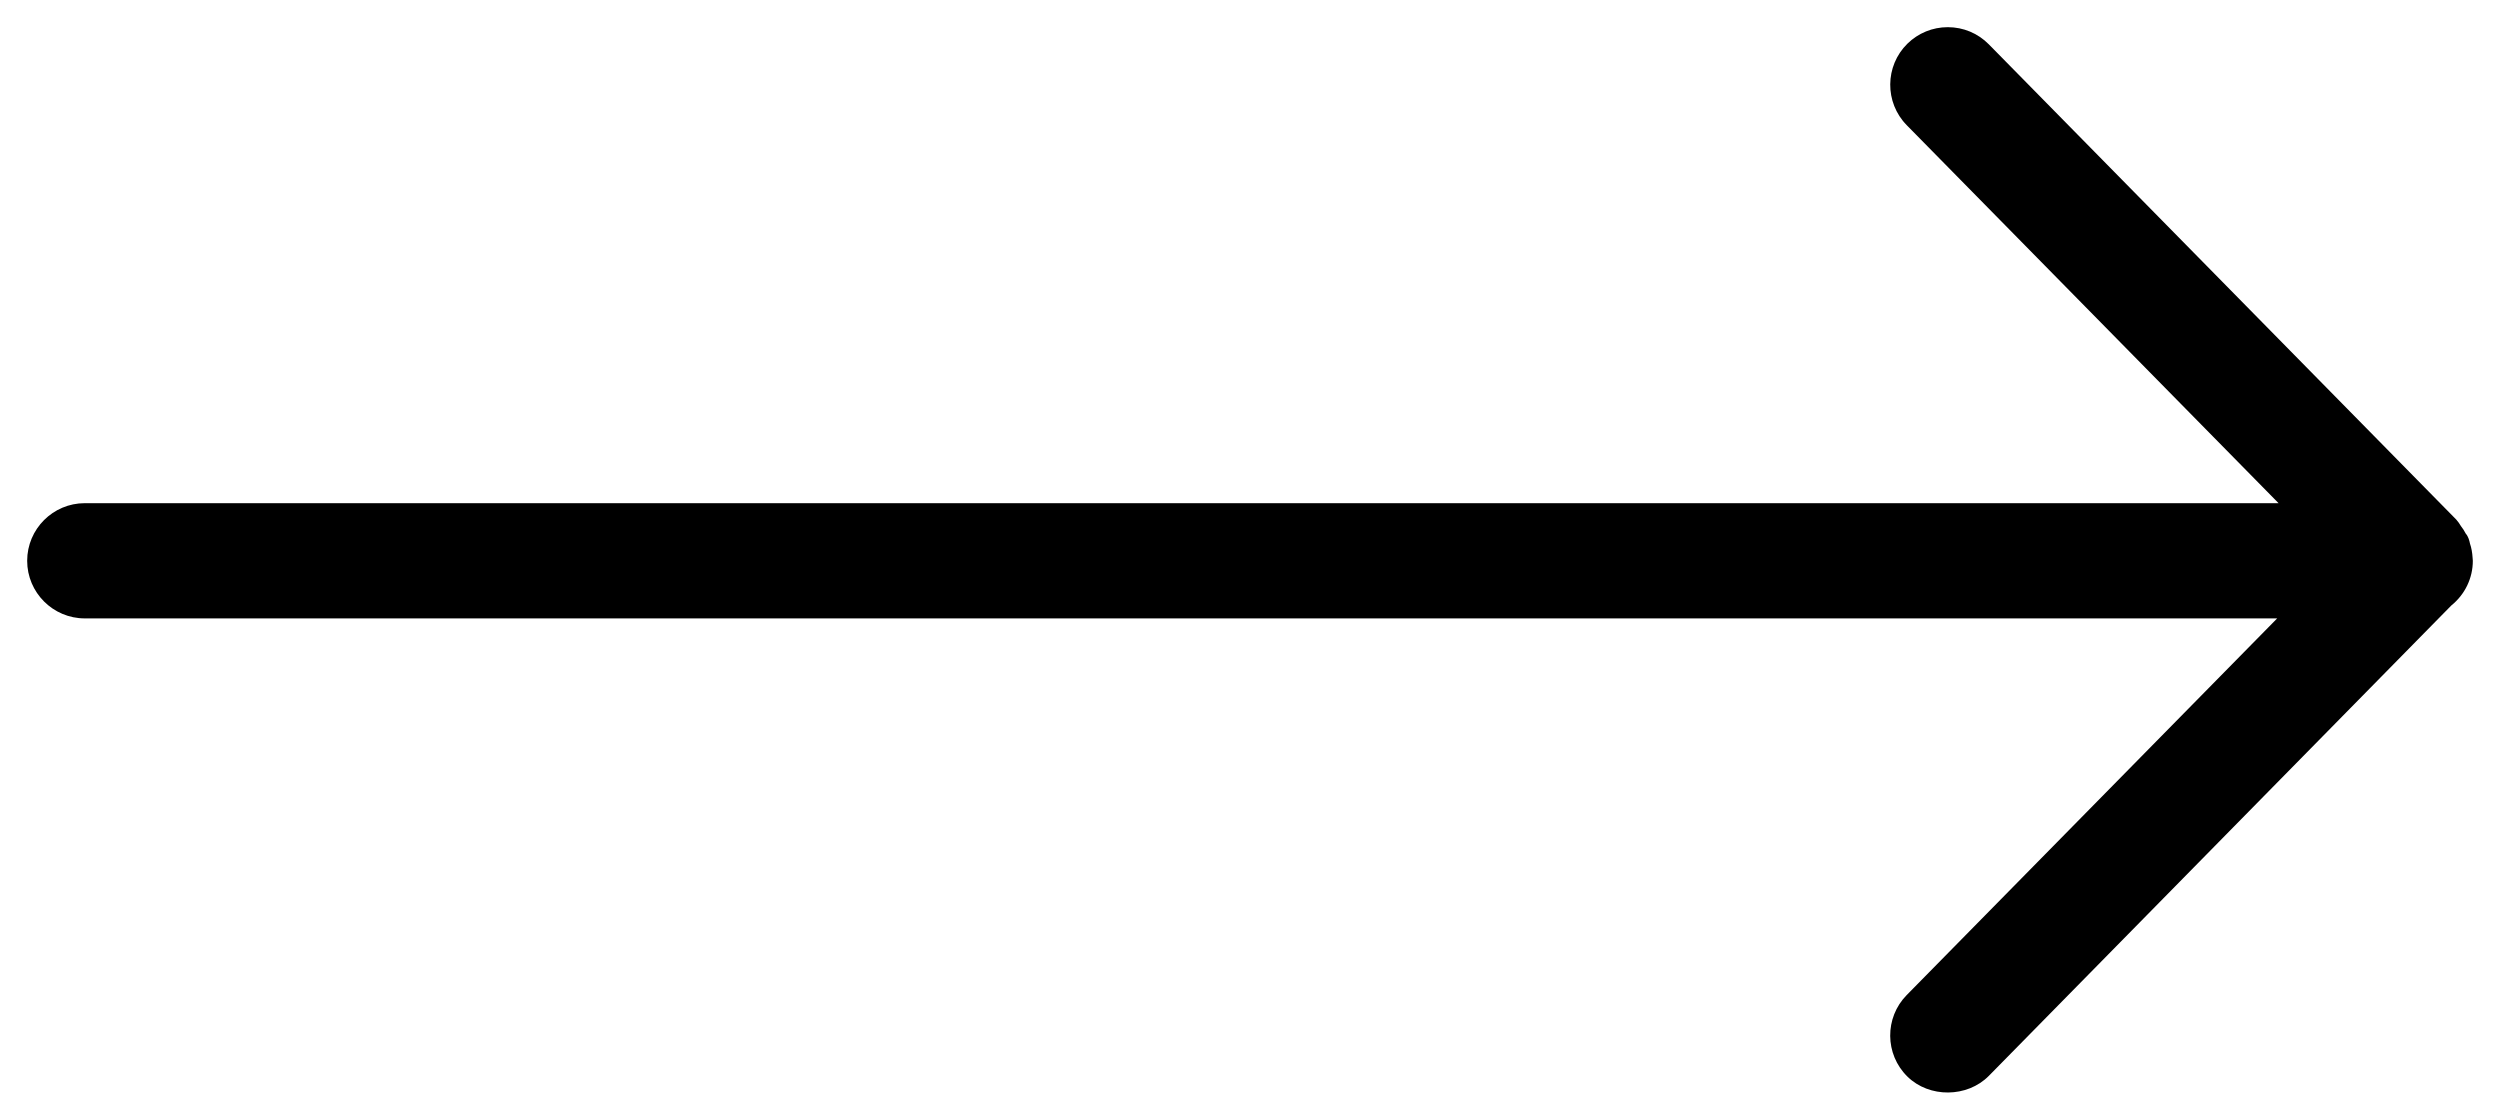 <svg class="css3animate" version="1.1" id="Layer_1" xmlns="http://www.w3.org/2000/svg" xmlns:xlink="http://www.w3.org/1999/xlink" x="0px" y="0px" width="92px" height="41.204px" viewBox="0 0 92 41.204" enable-background="new 0 0 92 41.204" xml:space="preserve">
    <path d="M3.12,22.757H83.8L70.166,36.619c-0.818,0.833-0.808,2.178,0.025,2.997c0.806,0.794,2.202,0.782,2.998-0.024l17.018-17.309 C90.711,21.876,91,21.276,91,20.637c0-0.034-0.003-0.074-0.008-0.107c-0.01-0.192-0.047-0.385-0.095-0.52 c-0.008-0.048-0.036-0.151-0.054-0.195c-0.045-0.114-0.101-0.182-0.091-0.158c-0.063-0.12-0.135-0.232-0.19-0.298 c-0.031-0.058-0.124-0.19-0.17-0.237L73.189,1.632C72.788,1.225,72.252,1,71.679,1c-0.56,0-1.088,0.217-1.487,0.608 c-0.832,0.819-0.844,2.165-0.024,2.999l13.683,13.91H3.12c-1.169,0-2.12,0.951-2.12,2.12C1,21.806,1.951,22.757,3.12,22.757z"/>
</svg>